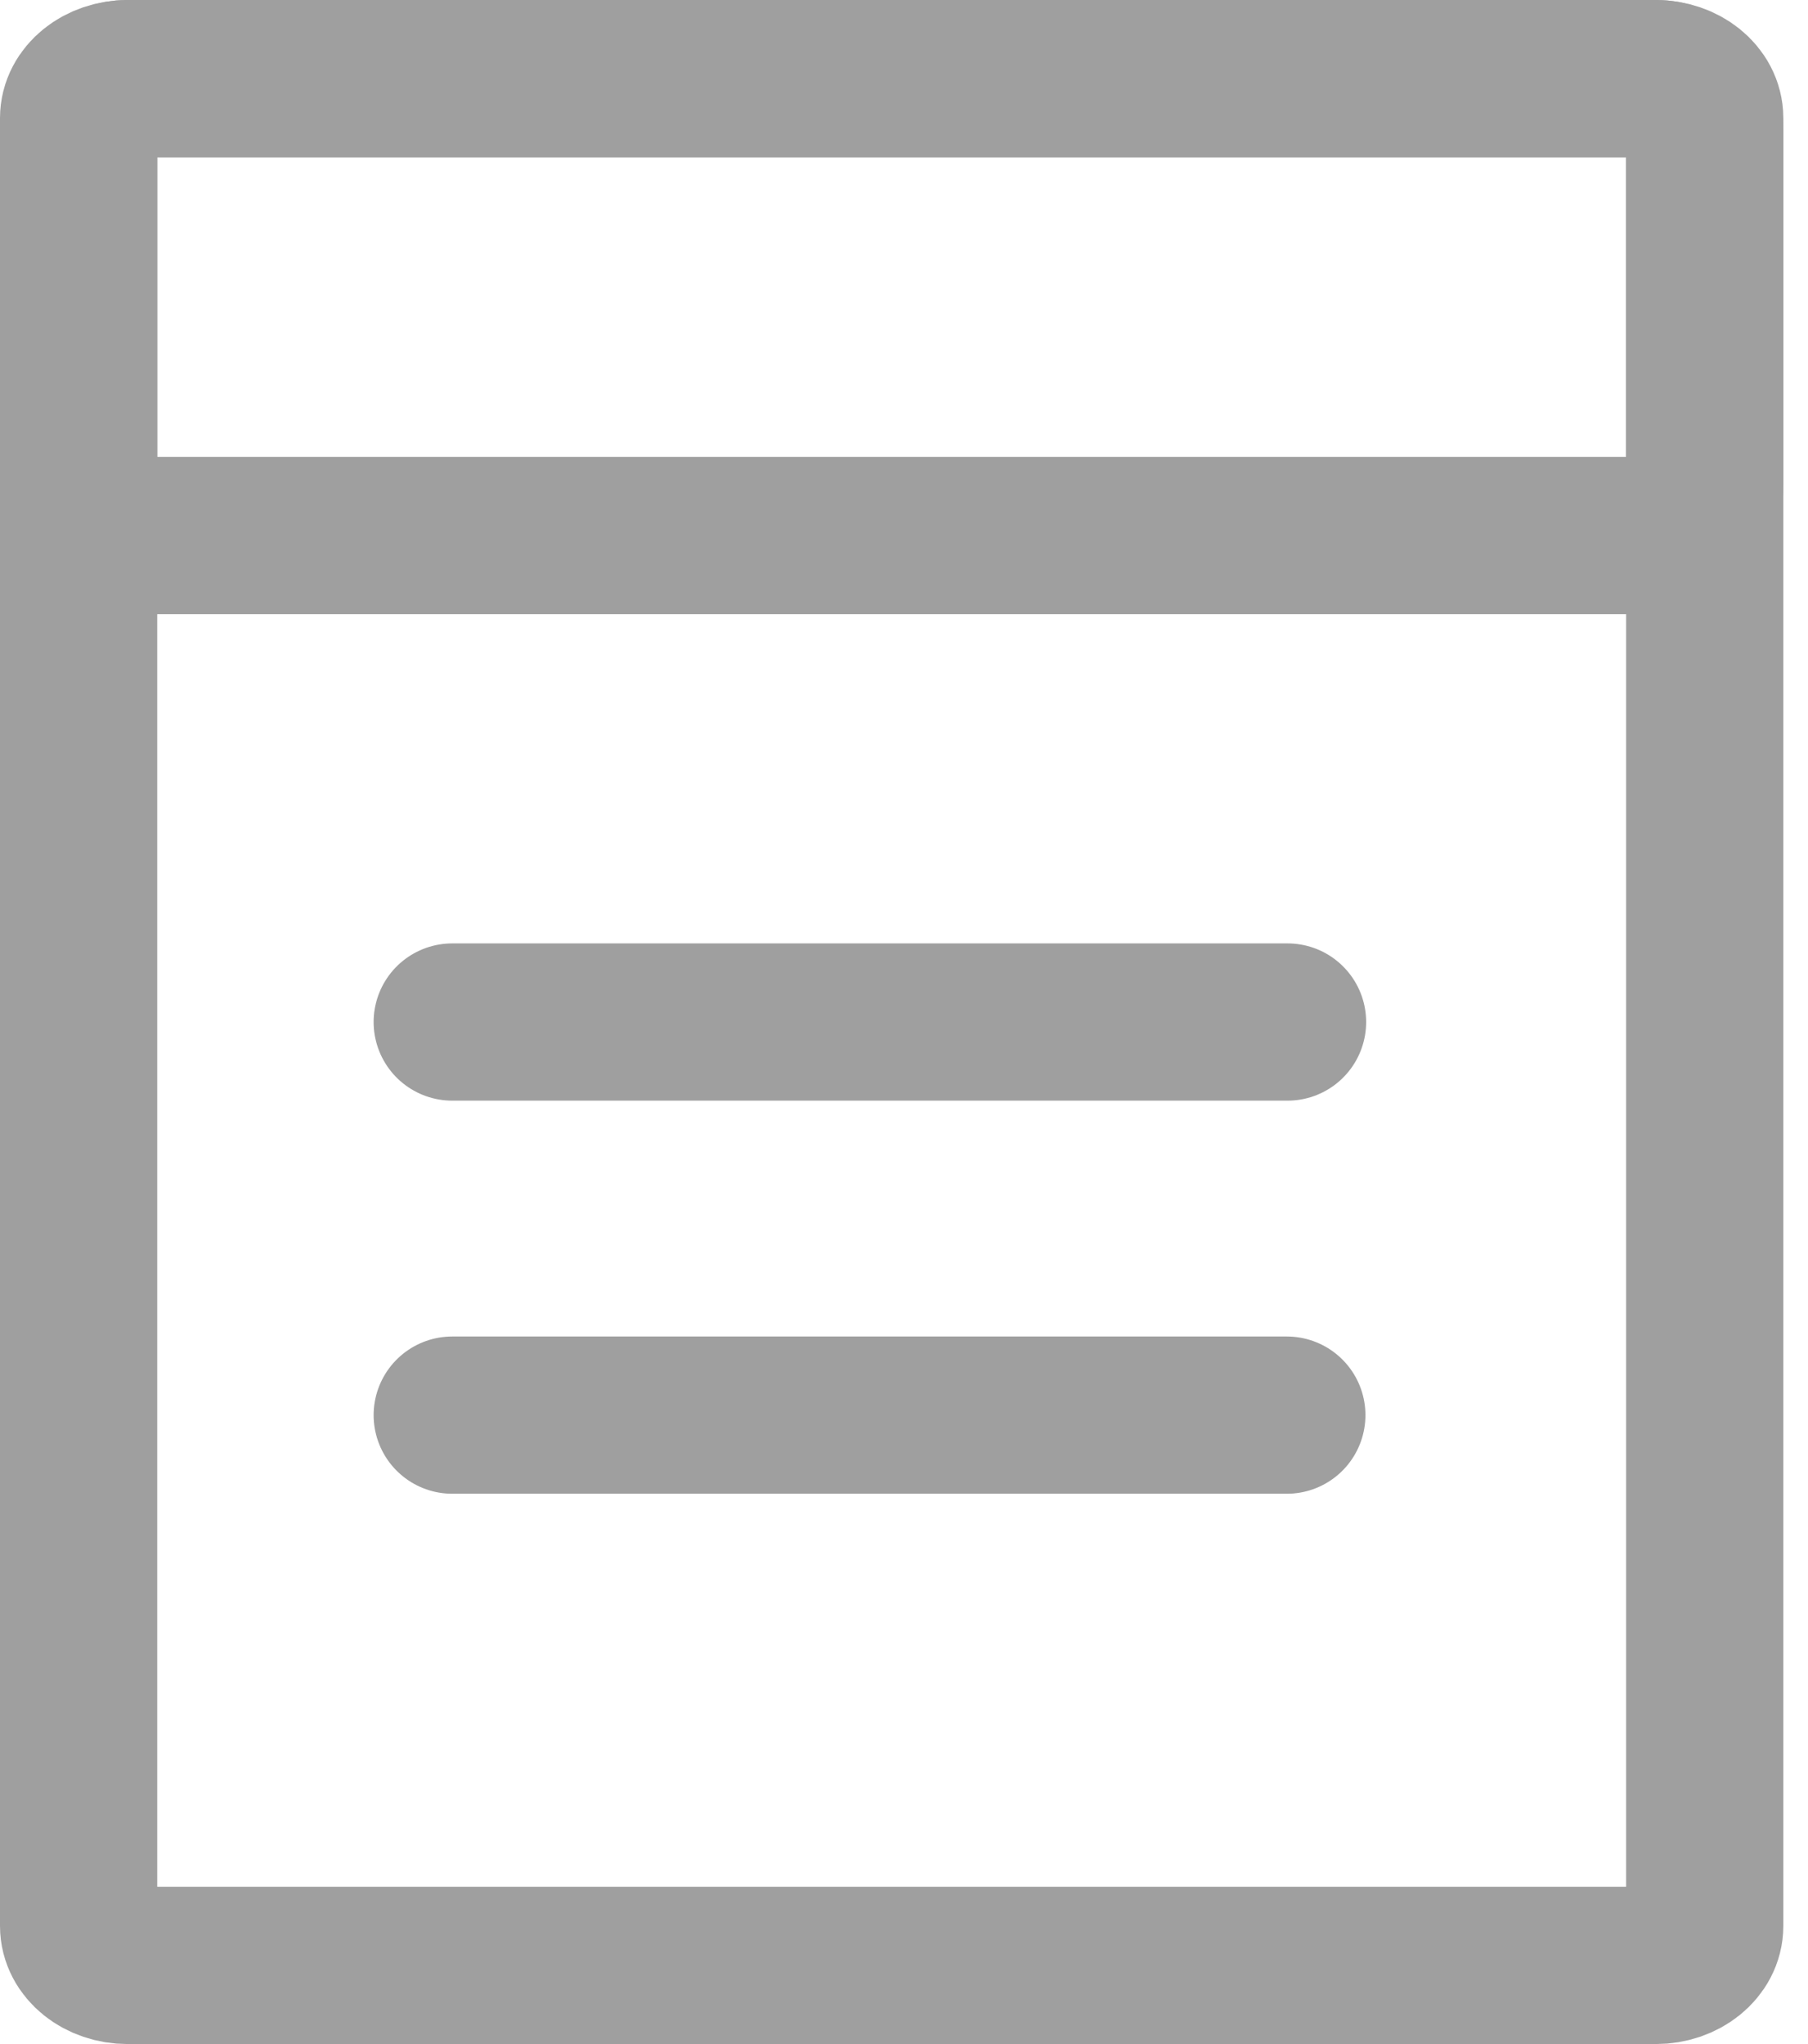 <?xml version="1.0" encoding="UTF-8"?>
<svg width="23px" height="26px" viewBox="0 0 23 26" version="1.1" xmlns="http://www.w3.org/2000/svg">
    <!-- Generator: sketchtool 45.1 (43504) - http://www.bohemiancoding.com/sketch -->
    <title>41A63967-5BBC-4E30-842D-A87452B11D40</title>
    <desc>Created with sketchtool.</desc>
    <defs></defs>
    <g id="首页" stroke="none" stroke-width="1" fill="none" fill-rule="evenodd" stroke-linecap="round">
        <g id="个人中心首页" transform="translate(-54, -853)" stroke="#9F9F9F" stroke-width="2">
            <g id="Group-4" transform="translate(54, 853)">
                <g id="Group" transform="translate(1, 1)">
                    <path d="M20.063,24 L0.624,24 C0.279,24 0,23.775 0,23.498 L0,0.502 C0,0.225 0.279,-0 0.624,-0 L20.063,-0 C20.407,-0 20.686,0.225 20.686,0.502 L20.686,23.498 C20.686,23.775 20.407,24 20.063,24 Z"
                          id="Stroke-1"></path>
                    <path d="M20.063,5.812 L0.624,5.812 C0.279,5.812 0,5.523 0,5.167 L0,0.646 C0,0.289 0.279,0 0.624,0 L20.063,0 C20.407,0 20.686,0.289 20.686,0.646 L20.686,5.167 C20.686,5.523 20.407,5.812 20.063,5.812 Z"
                          id="Stroke-3"></path>
                    <path d="M4.753,12 L15.379,12" id="Stroke-5"></path>
                    <path d="M4.753,17 L15.37,17" id="Stroke-7"></path>
                </g>
            </g>
        </g>
    </g>
</svg>